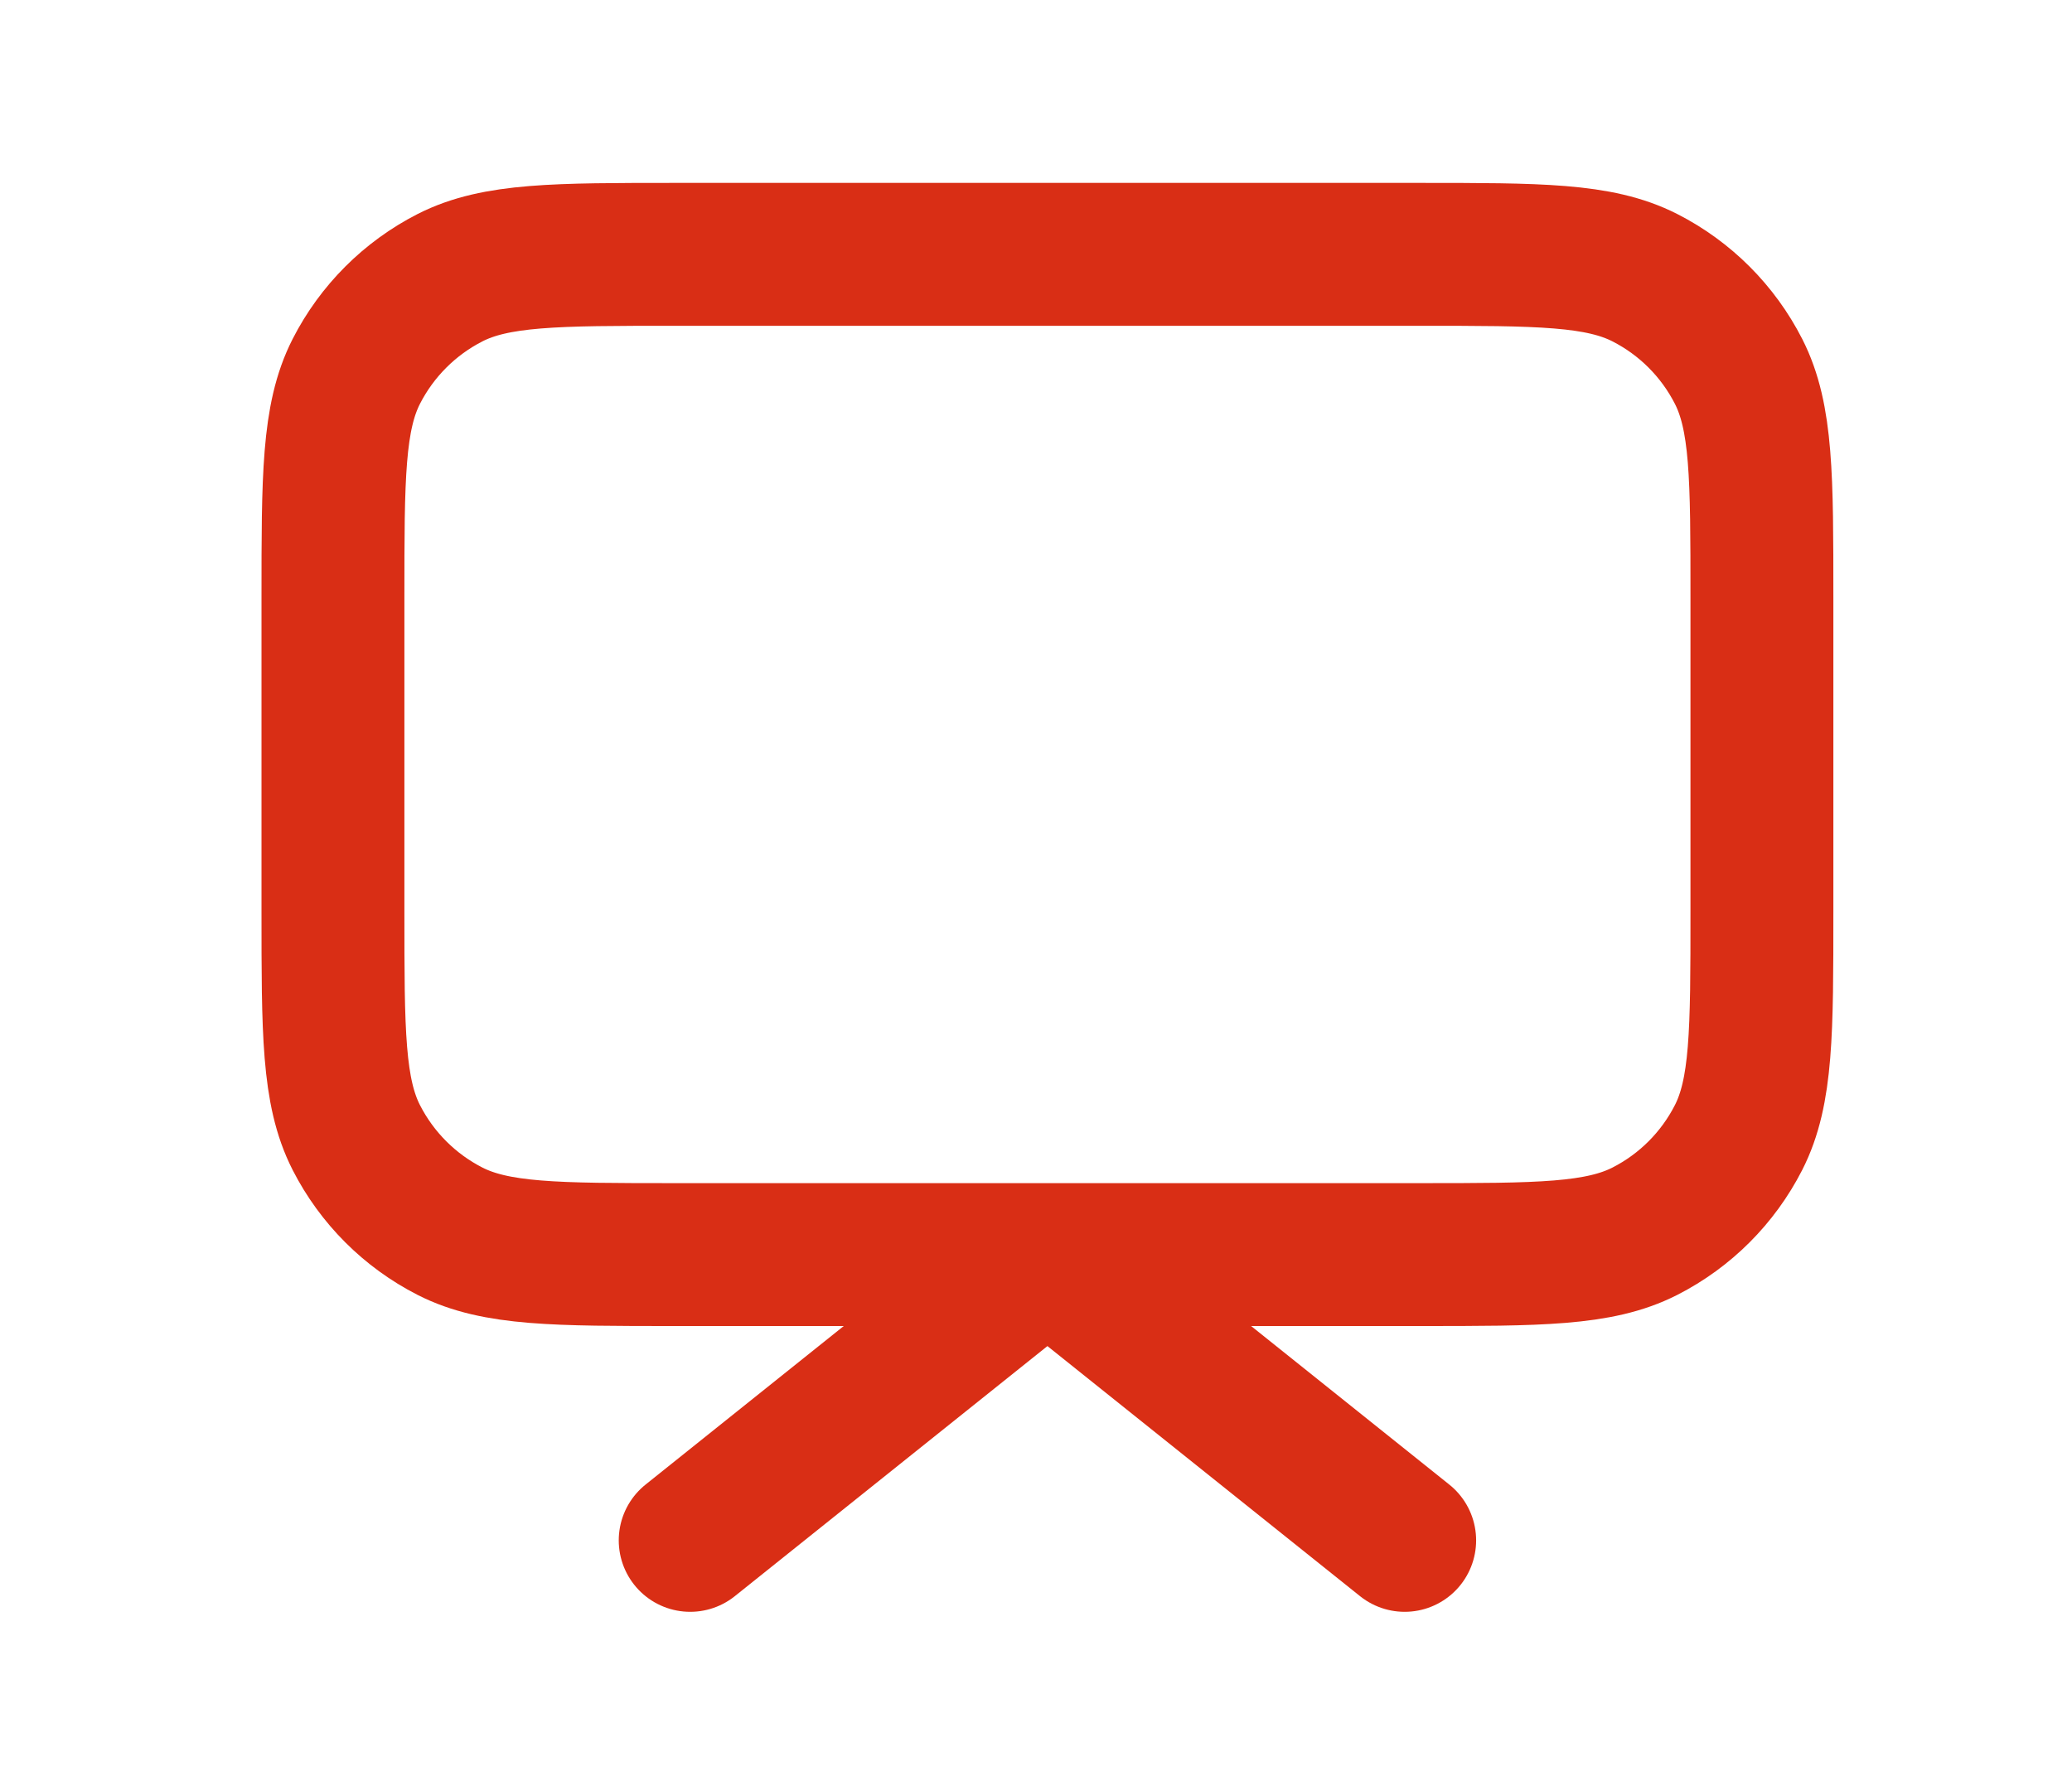 <svg width="29" height="25" viewBox="0 0 29 25" fill="none" xmlns="http://www.w3.org/2000/svg">
<path d="M19.66 21.56L14.66 17.56L9.66 21.56M9.46 17.56H19.86C21.54 17.56 22.38 17.56 23.022 17.233C23.587 16.945 24.045 16.486 24.333 15.922C24.66 15.28 24.66 14.44 24.66 12.76V8.36C24.66 6.68 24.66 5.84 24.333 5.198C24.045 4.634 23.587 4.175 23.022 3.887C22.38 3.56 21.54 3.56 19.86 3.56H9.46C7.78 3.56 6.94 3.56 6.298 3.887C5.734 4.175 5.275 4.634 4.987 5.198C4.66 5.84 4.66 6.68 4.66 8.36V12.76C4.66 14.44 4.66 15.28 4.987 15.922C5.275 16.486 5.734 16.945 6.298 17.233C6.94 17.56 7.78 17.56 9.46 17.56Z" stroke="#D92E15" stroke-width="2" stroke-linecap="round" stroke-linejoin="round"/>
</svg>
